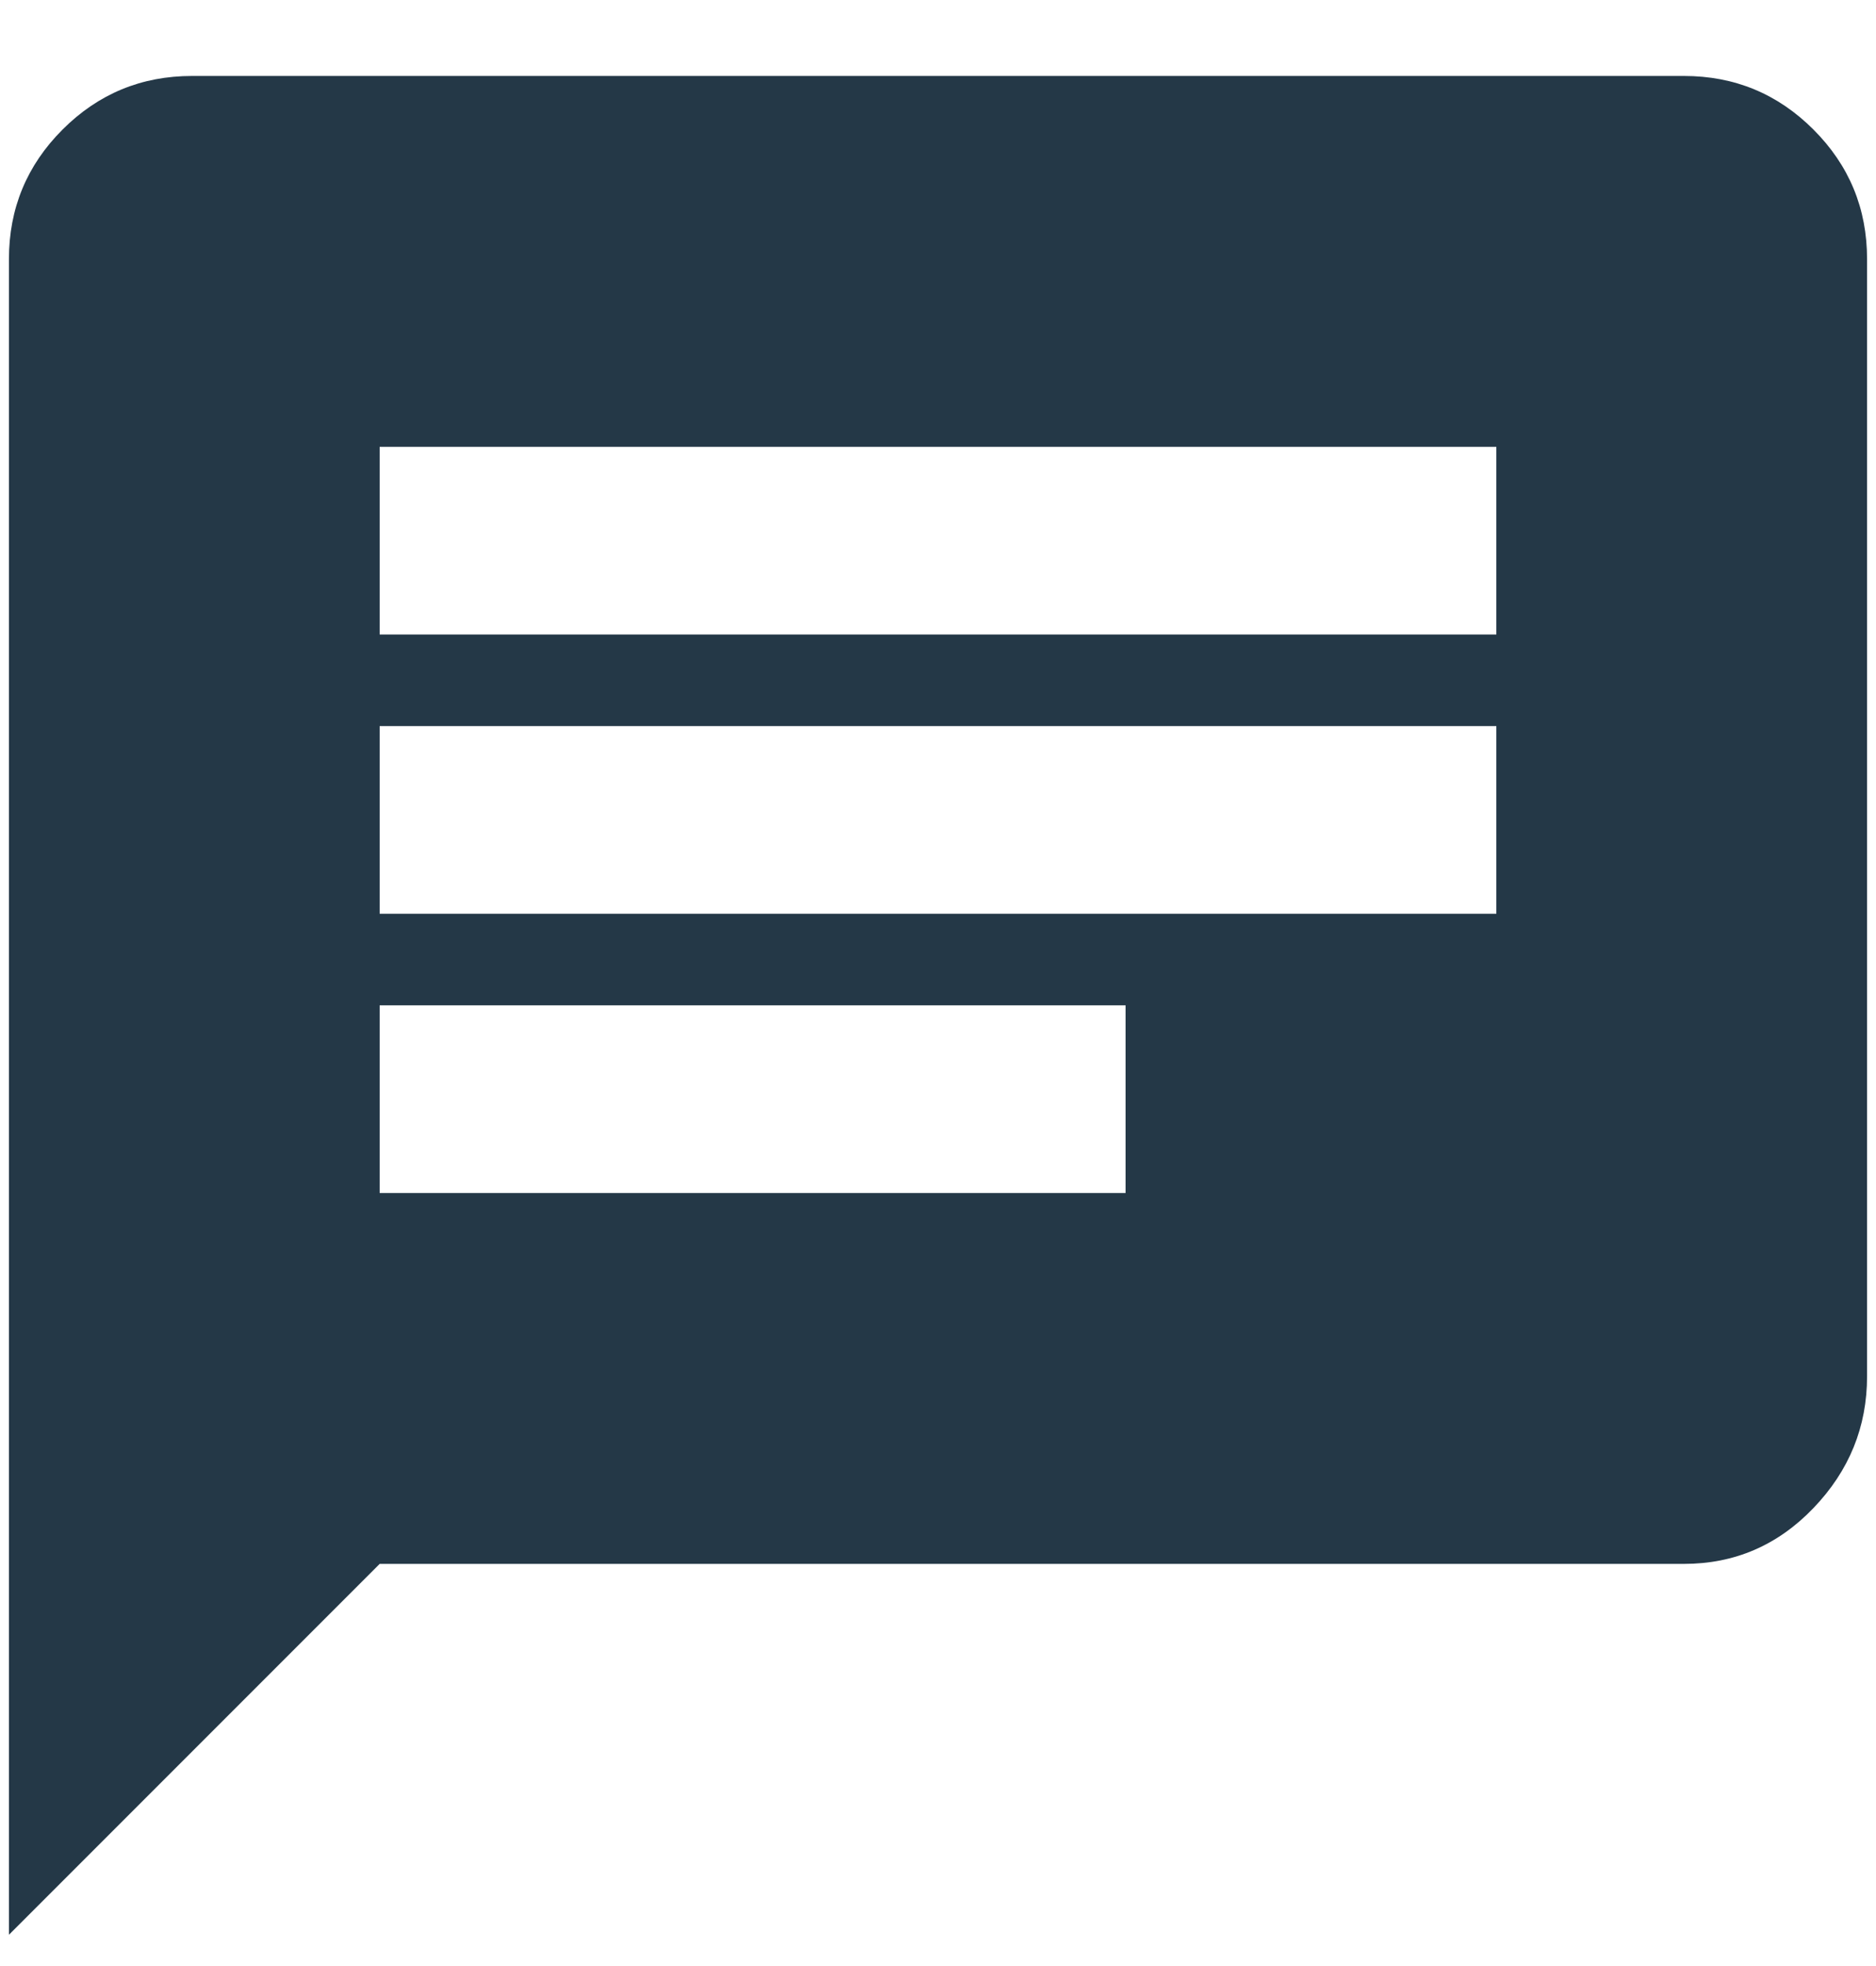 <?xml version="1.0" encoding="UTF-8"?>
<svg width="21px" height="22px" viewBox="0 0 21 22" version="1.1" xmlns="http://www.w3.org/2000/svg" xmlns:xlink="http://www.w3.org/1999/xlink">
    <!-- Generator: Sketch 51.1 (57501) - http://www.bohemiancoding.com/sketch -->
    <title>support-dark</title>
    <desc>Created with Sketch.</desc>
    <defs></defs>
    <g id="Page-1" stroke="none" stroke-width="1" fill="none" fill-rule="evenodd">
        <g id="History-/-Expanded-menu" transform="translate(-44, -384)" fill="#243847">
            <g id="Nav" transform="translate(0, -4)">
                <g id="Group" transform="translate(43, 150)">
                    <path d="M17.75,245.1 L17.75,243 L5.25,243 L5.25,245.1 L17.75,245.1 Z M13.6,251.35 L13.6,249.25 L5.25,249.25 L5.25,251.35 L13.6,251.35 Z M5.25,246.125 L5.25,248.225 L17.75,248.225 L17.75,246.125 L5.25,246.125 Z M19.85,238.85 C20.417,238.85 20.9,239.05 21.3,239.45 C21.7,239.85 21.9,240.333 21.9,240.9 L21.9,253.4 C21.9,253.967 21.7,254.458 21.3,254.875 C20.9,255.292 20.417,255.5 19.85,255.5 L5.25,255.5 L1.1,259.65 L1.1,240.9 C1.1,240.333 1.3,239.85 1.7,239.45 C2.1,239.05 2.583,238.85 3.15,238.85 L19.85,238.85 Z" id="support-dark"></path>
                </g>
            </g>
        </g>
    </g>
</svg>